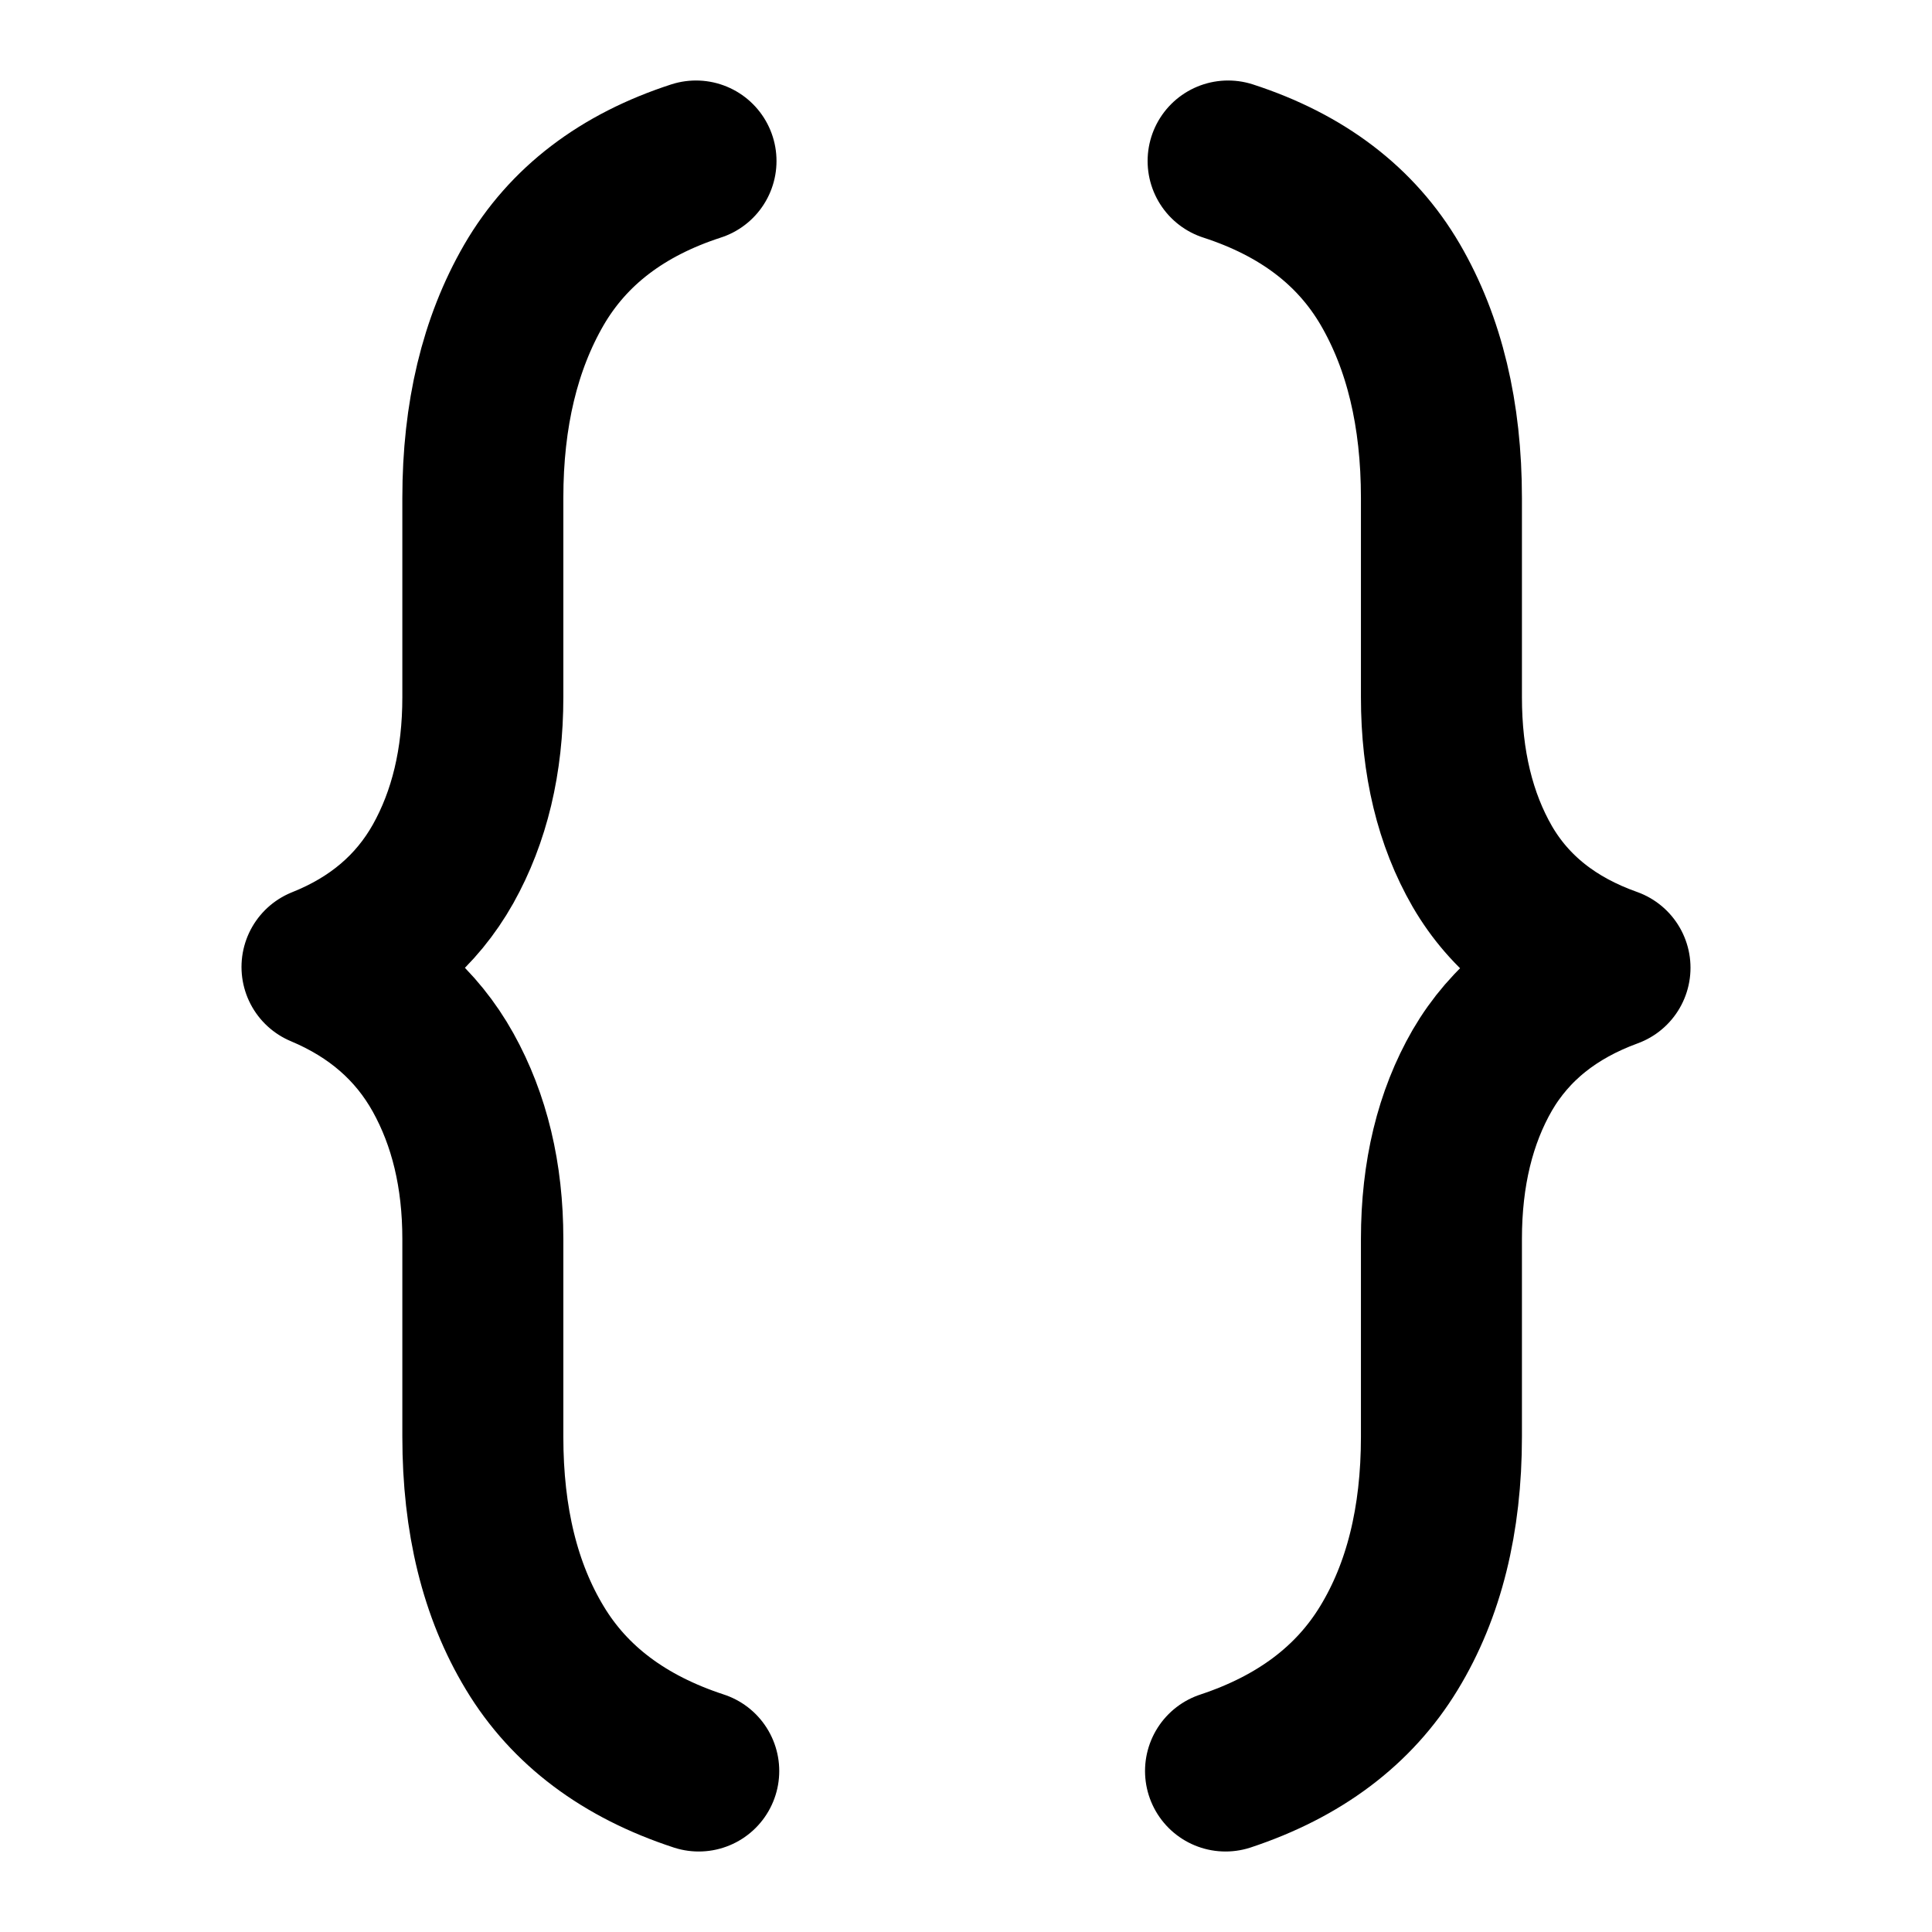 <svg width="12" height="12" viewBox="0 0 12 12" fill="none" xmlns="http://www.w3.org/2000/svg">
<path d="M4.323 1C3.864 1.149 3.528 1.405 3.316 1.77C3.105 2.135 2.999 2.576 2.999 3.093V4.33C2.999 4.728 2.916 5.073 2.752 5.366C2.587 5.659 2.336 5.872 2 6.006C2.336 6.147 2.587 6.365 2.752 6.661C2.916 6.956 2.999 7.3 2.999 7.696V8.924C2.999 9.442 3.106 9.879 3.322 10.236C3.537 10.593 3.876 10.848 4.34 11M7.612 11C8.071 10.848 8.41 10.593 8.627 10.236C8.844 9.88 8.953 9.442 8.953 8.924V7.696C8.953 7.29 9.038 6.94 9.207 6.647C9.378 6.354 9.642 6.142 10 6.011C9.642 5.884 9.377 5.674 9.207 5.382C9.038 5.089 8.953 4.738 8.953 4.33V3.093C8.953 2.573 8.847 2.131 8.635 1.767C8.423 1.404 8.087 1.149 7.628 1" stroke="black" stroke-miterlimit="10" stroke-linecap="round" stroke-linejoin="round"/>
</svg>
